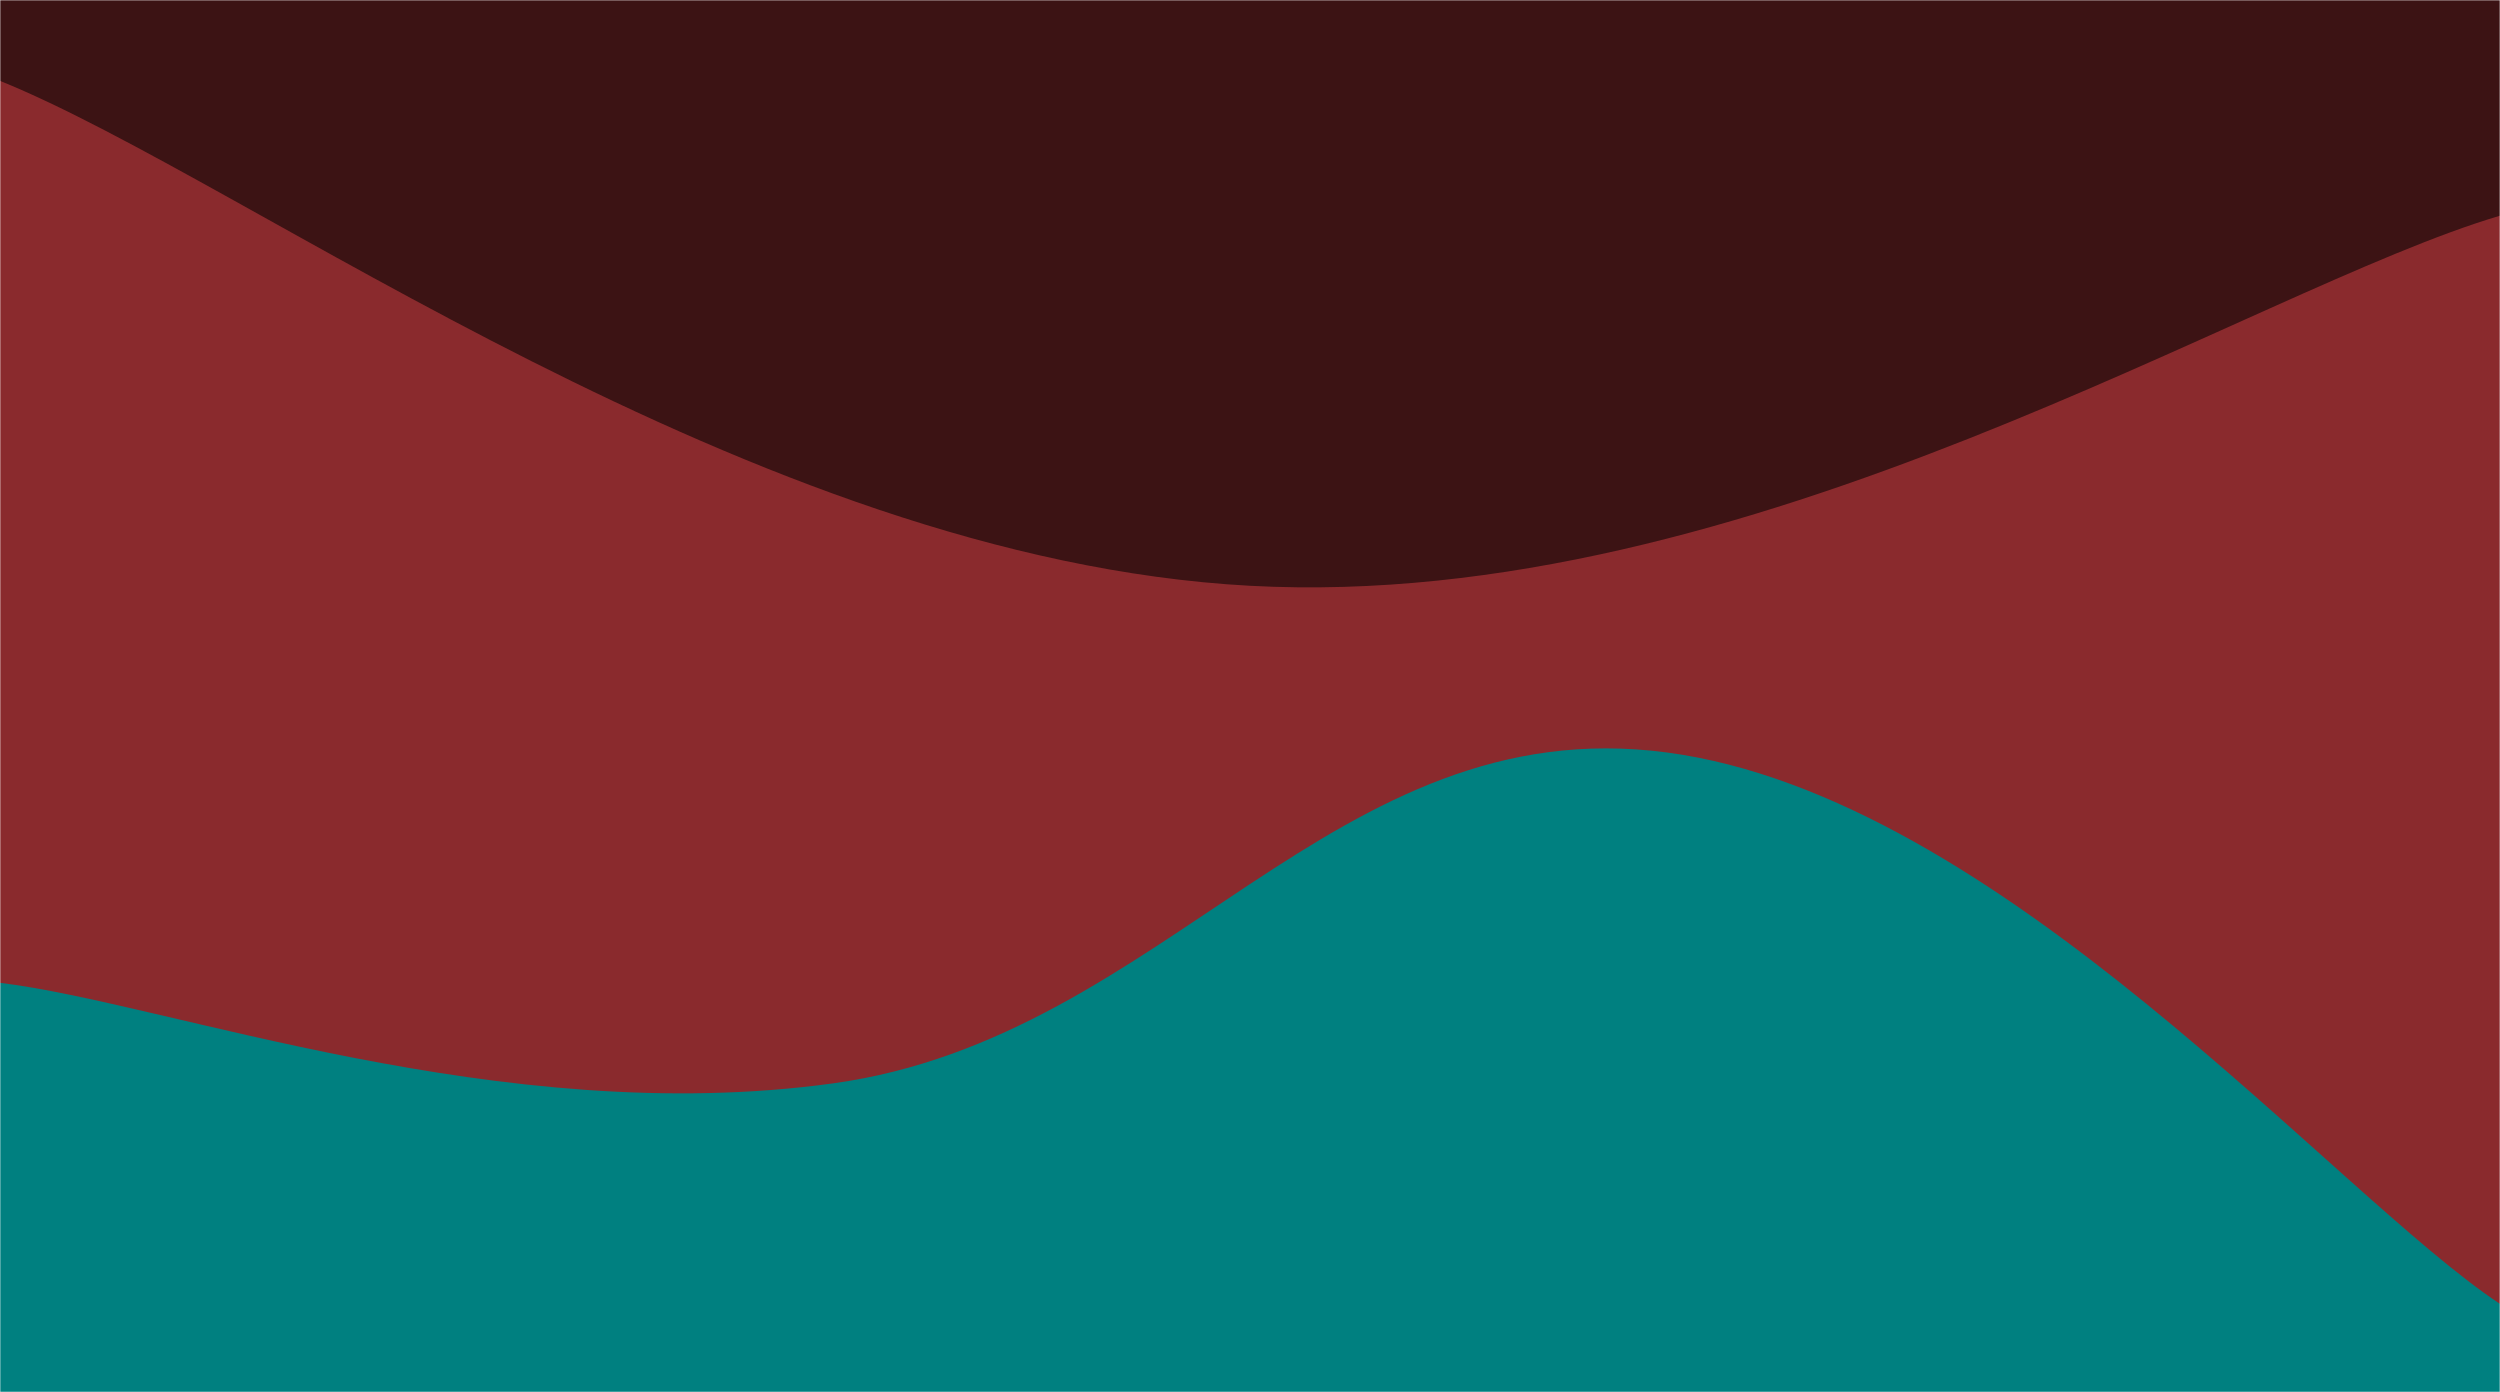 <svg xmlns="http://www.w3.org/2000/svg" version="1.1" xmlns:xlink="http://www.w3.org/1999/xlink" xmlns:svgjs="http://svgjs.com/svgjs" width="1020" height="568" preserveAspectRatio="none" viewBox="0 0 1020 568"><g mask="url(&quot;#SvgjsMask1110&quot;)" fill="none"><rect width="1020" height="568" x="0" y="0" fill="rgba(60, 19, 20, 1)"></rect><path d="M 0,33 C 102,74.2 306,228 510,239 C 714,250 918,118.2 1020,88L1020 568L0 568z" fill="rgba(138, 42, 45, 1)"></path><path d="M 0,401 C 68,409.2 204,460.8 340,442 C 476,423.2 544,289 680,307 C 816,325 952,487 1020,532L1020 568L0 568z" fill="rgba(0, 128, 128, 1)"></path></g><defs><mask id="SvgjsMask1110"><rect width="1020" height="568" fill="#ffffff"></rect></mask></defs></svg>